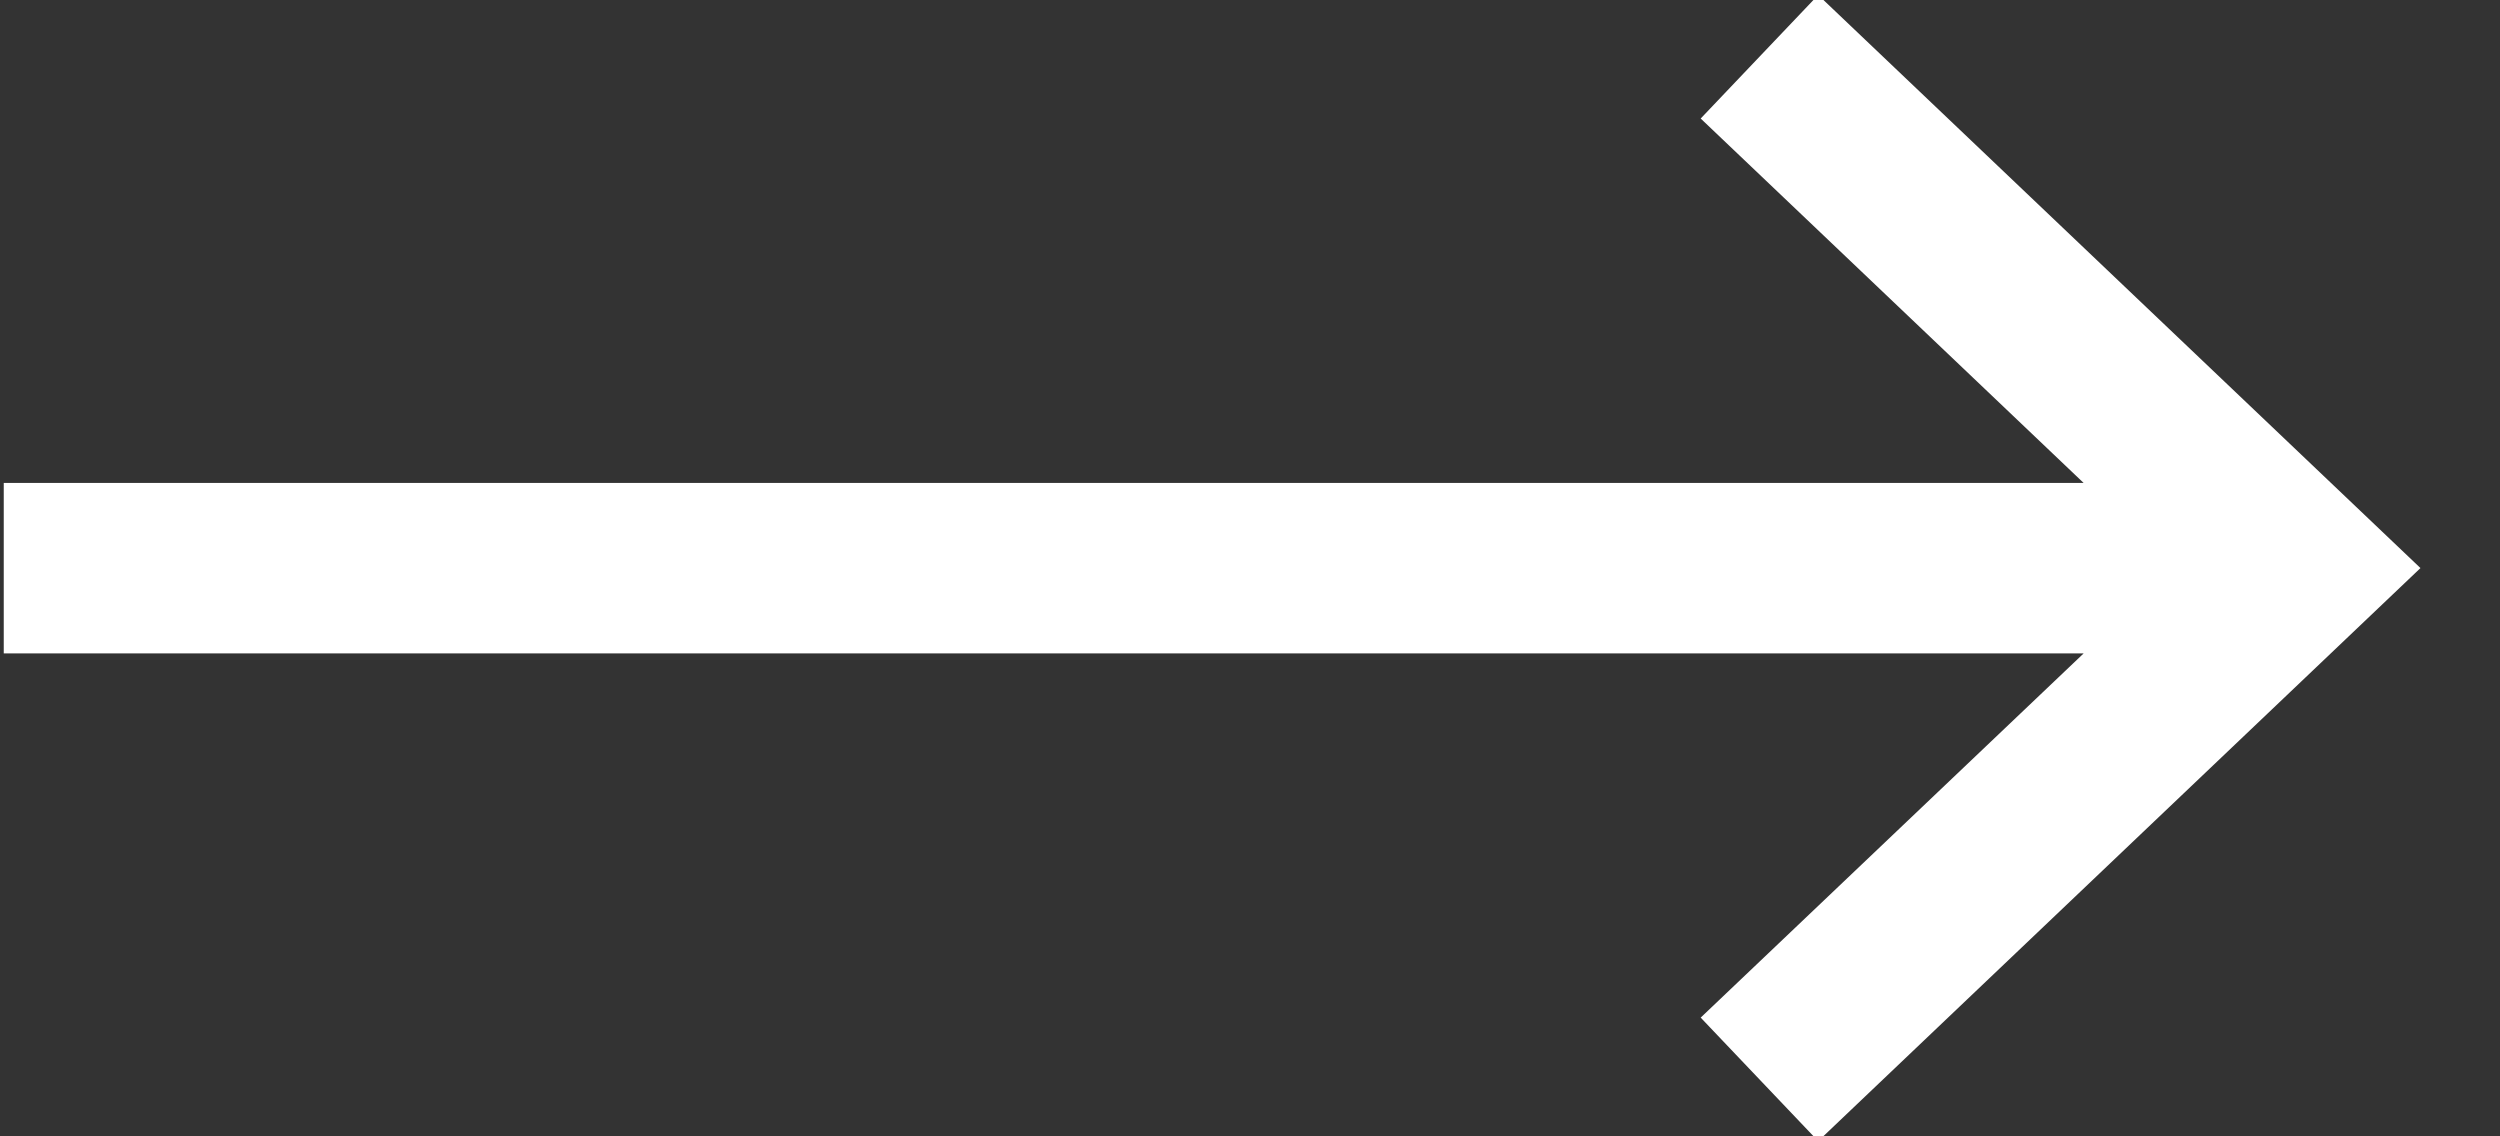 <svg height="10" viewBox="0 0 22 10" width="22" xmlns="http://www.w3.org/2000/svg"><rect x="0" y="0" width="22" height="10" fill="#333333" stroke="none"/><path d="m2.997 5.25h18.303v1.5h-18.303l3.37 3.207-1.034 1.087-5.3-5.043 5.3-5.043 1.034 1.087z" fill="#ffffff" transform="matrix(-1 0 0 -1 21.333 11)"/></svg>
